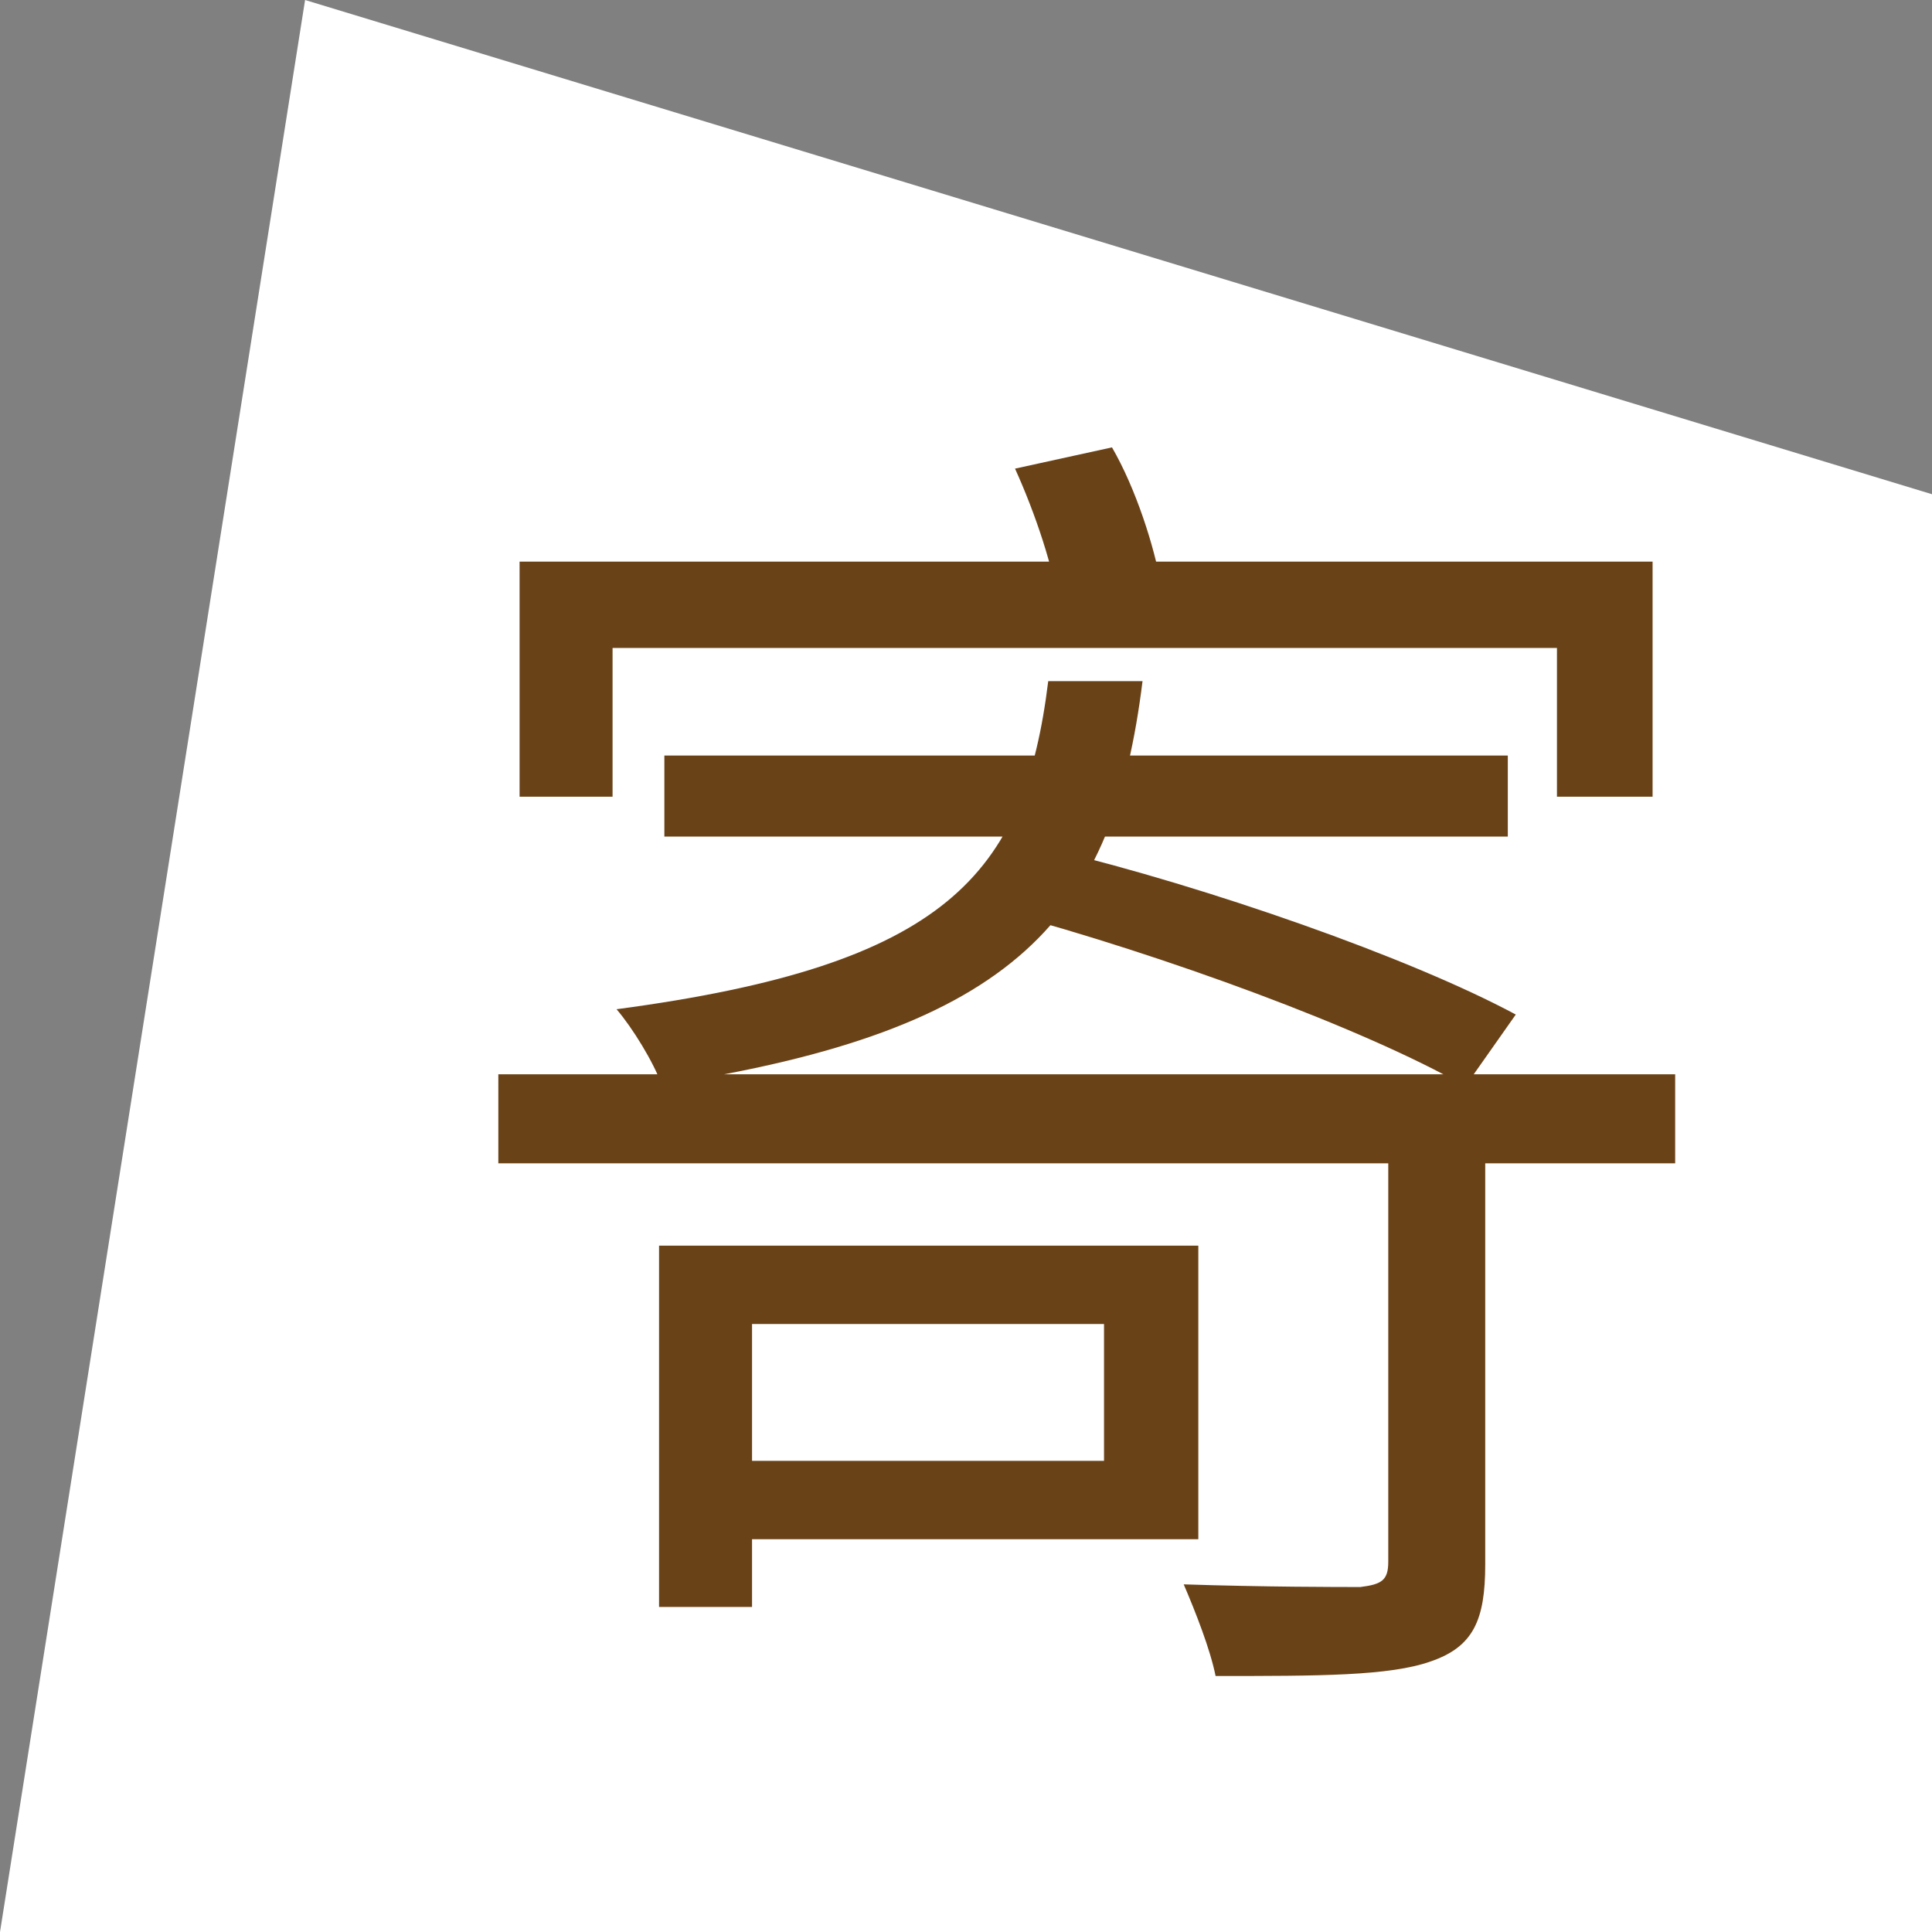 <svg width="32" height="32" viewBox="0 0 32 32" fill="none" xmlns="http://www.w3.org/2000/svg">
<rect x="0" y="0" width="32" height="32" fill="#808080" stroke="none"/>
<path d="M5.053 0L32 8.186V32H0L5.053 0Z" fill="white"/>
<path d="M8.606 9.302H27.372V13.196H25.788V10.732H10.146V13.196H8.606V9.302ZM11.004 12.514H24.974V13.856H11.004V12.514ZM17.362 11.282H18.924C18.44 15.176 16.878 17.068 10.96 17.97C10.828 17.596 10.476 17.024 10.212 16.716C15.668 15.99 16.966 14.494 17.362 11.282ZM16.636 15.11L17.45 14.076C20.002 14.692 23.346 15.858 25.106 16.804L24.27 17.992C22.576 17.024 19.254 15.814 16.636 15.11ZM8.254 17.794H27.746V19.268H8.254V17.794ZM22.994 18.74H24.6V25.912C24.6 26.836 24.402 27.276 23.698 27.518C23.016 27.76 21.85 27.76 20.134 27.76C20.046 27.32 19.804 26.704 19.606 26.242C20.948 26.286 22.158 26.286 22.532 26.286C22.884 26.242 22.994 26.176 22.994 25.868V18.74ZM10.916 20.632H12.456V26.616H10.916V20.632ZM11.928 20.632H19.848V25.494H11.928V24.196H18.286V21.93H11.928V20.632ZM16.812 7.762L18.418 7.41C18.814 8.092 19.122 9.06 19.232 9.698L17.538 10.094C17.472 9.456 17.142 8.488 16.812 7.762Z" fill="#6A4217"/>
</svg>
